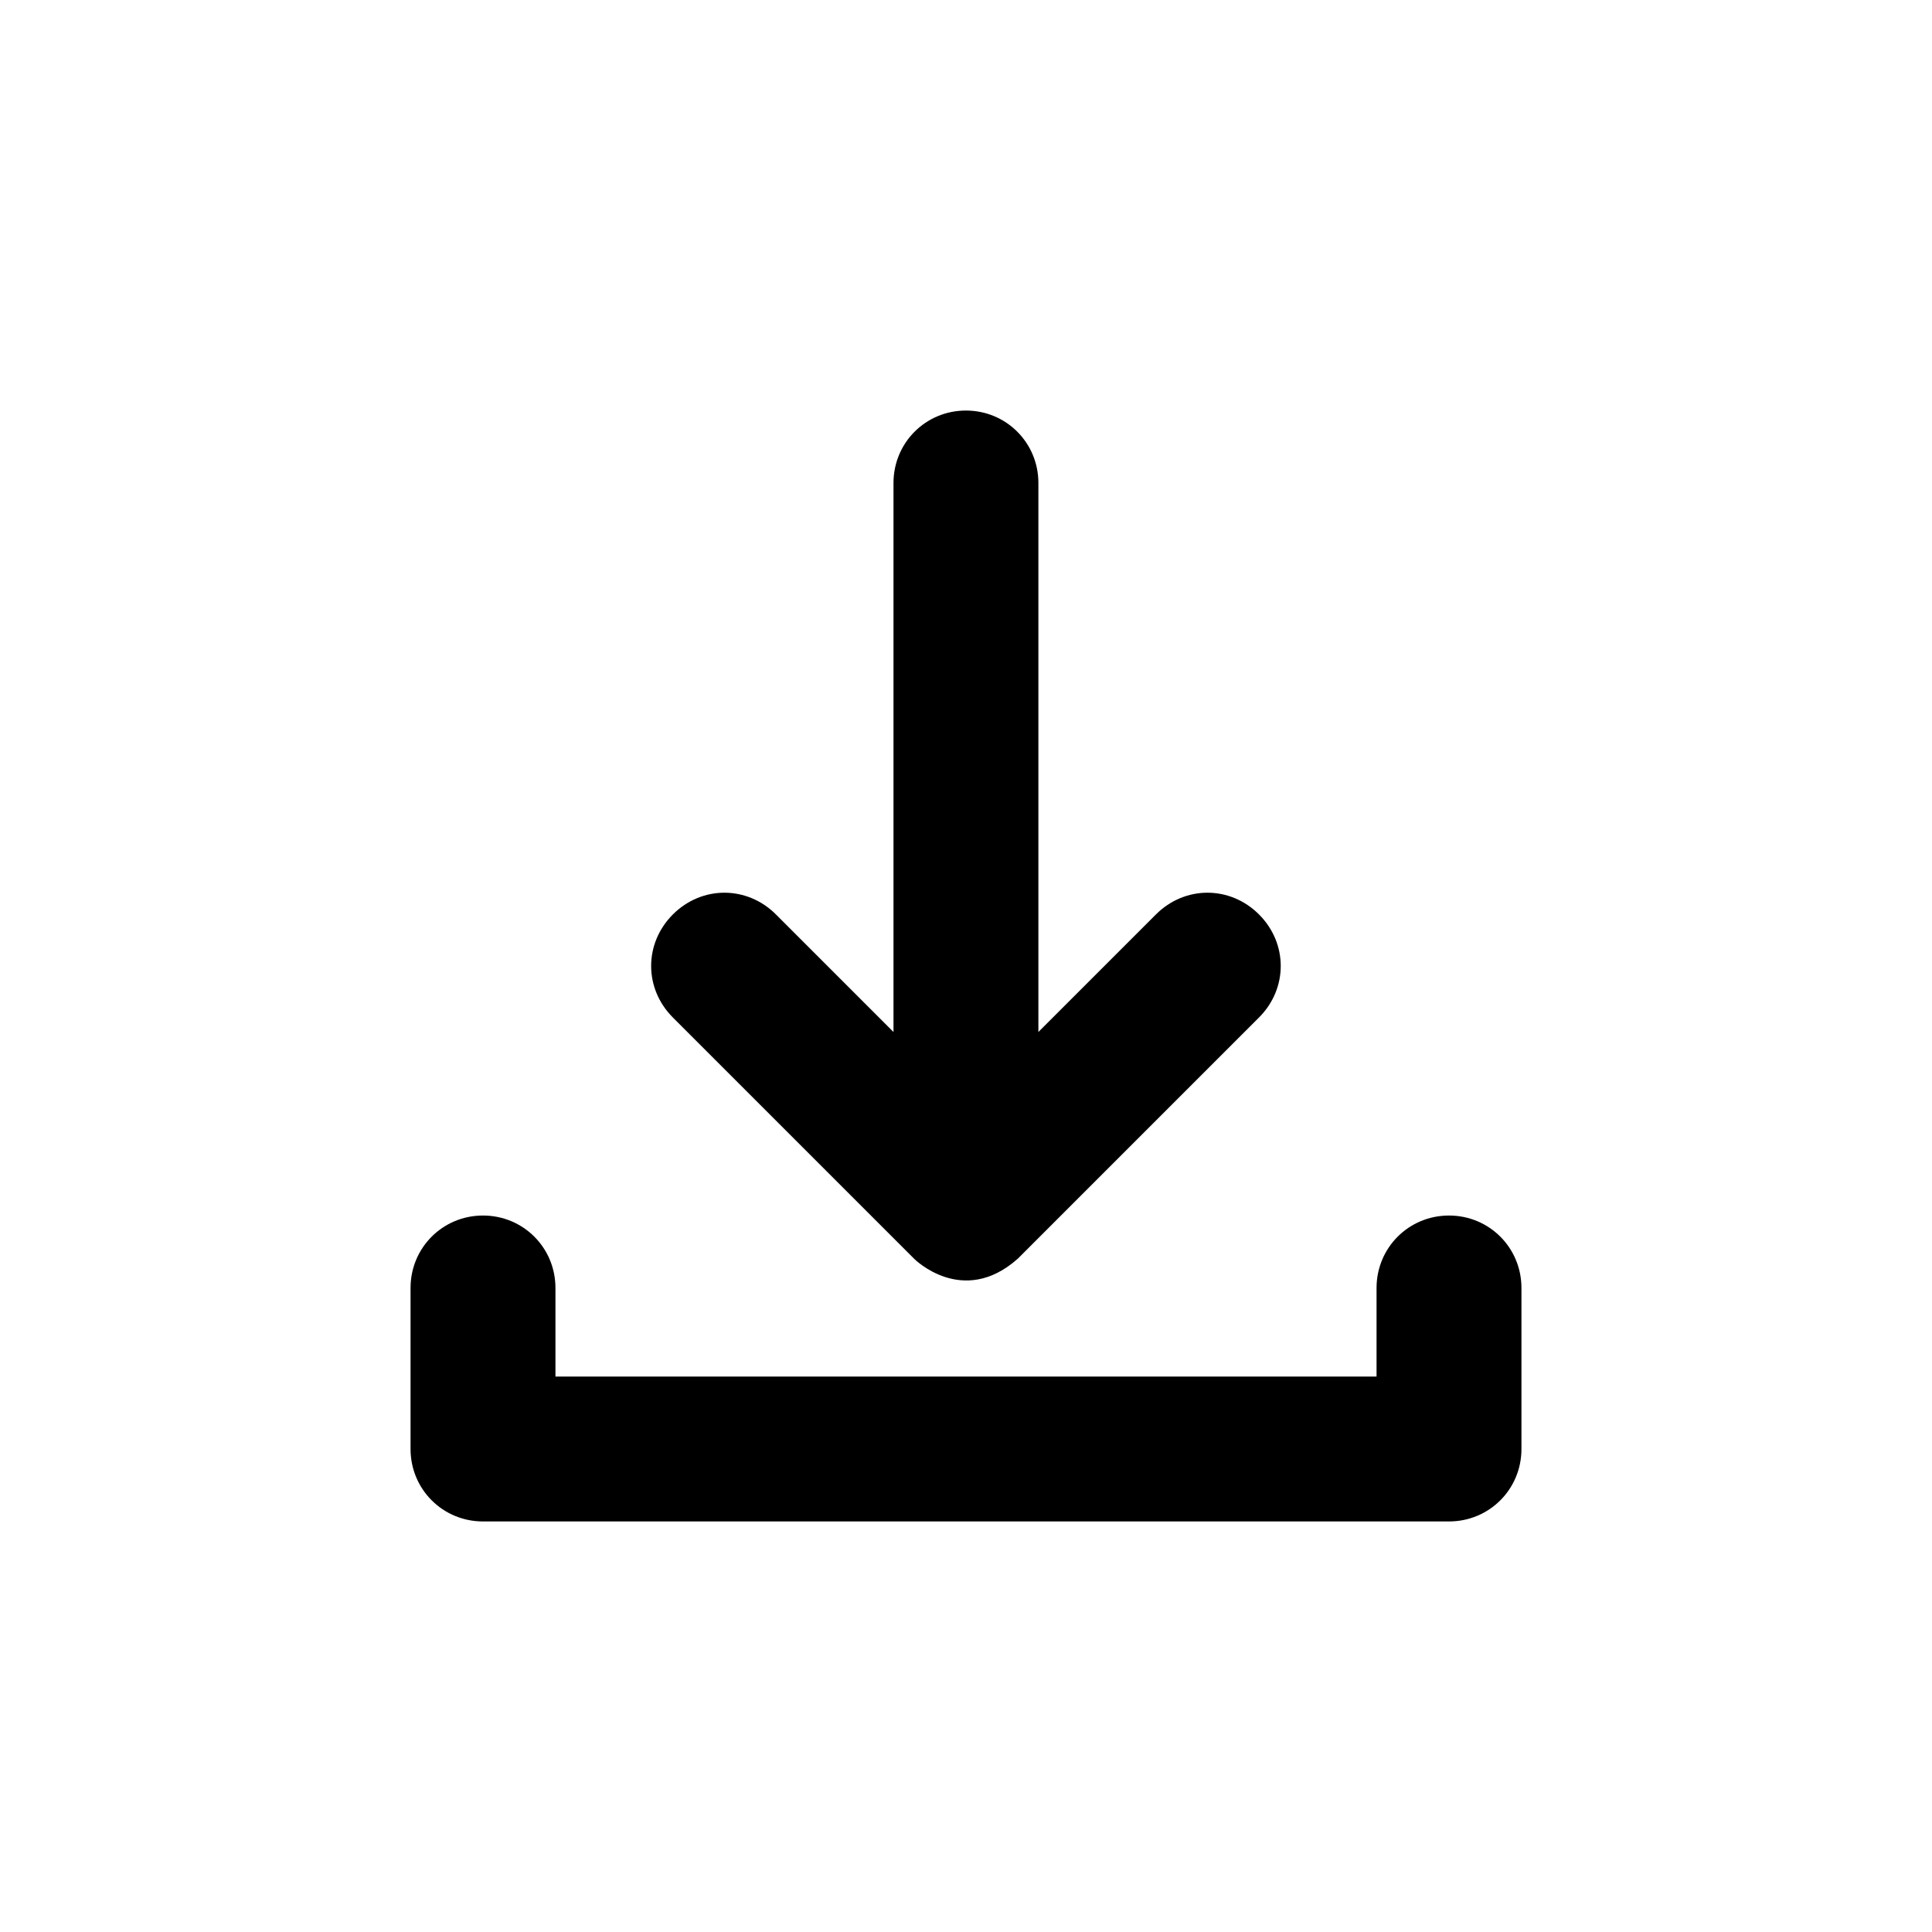 <?xml version="1.0" encoding="utf-8"?>
<!-- Generated by IcoMoon.io -->
<!DOCTYPE svg PUBLIC "-//W3C//DTD SVG 1.1//EN" "http://www.w3.org/Graphics/SVG/1.1/DTD/svg11.dtd">
<svg version="1.1" xmlns="http://www.w3.org/2000/svg" xmlns:xlink="http://www.w3.org/1999/xlink" width="32" height="32" viewBox="0 0 32 32">
<path d="M8 25.2h16c0.667 0 1.2-0.533 1.2-1.2v-2.667c0-0.667-0.533-1.2-1.2-1.2s-1.2 0.533-1.2 1.2v1.467h-13.6v-1.467c0-0.667-0.533-1.2-1.2-1.2s-1.2 0.533-1.2 1.2v2.667c0 0.667 0.533 1.2 1.2 1.2z"></path>
<path d="M16.853 20.853l4-4c0.48-0.48 0.48-1.227 0-1.707s-1.227-0.48-1.707 0l-1.947 1.947v-9.093c0-0.667-0.533-1.2-1.2-1.2s-1.2 0.533-1.2 1.2v9.093l-1.947-1.947c-0.48-0.48-1.227-0.48-1.707 0s-0.48 1.227 0 1.707l4 4c0 0 0.8 0.8 1.707 0z"></path>
</svg>
